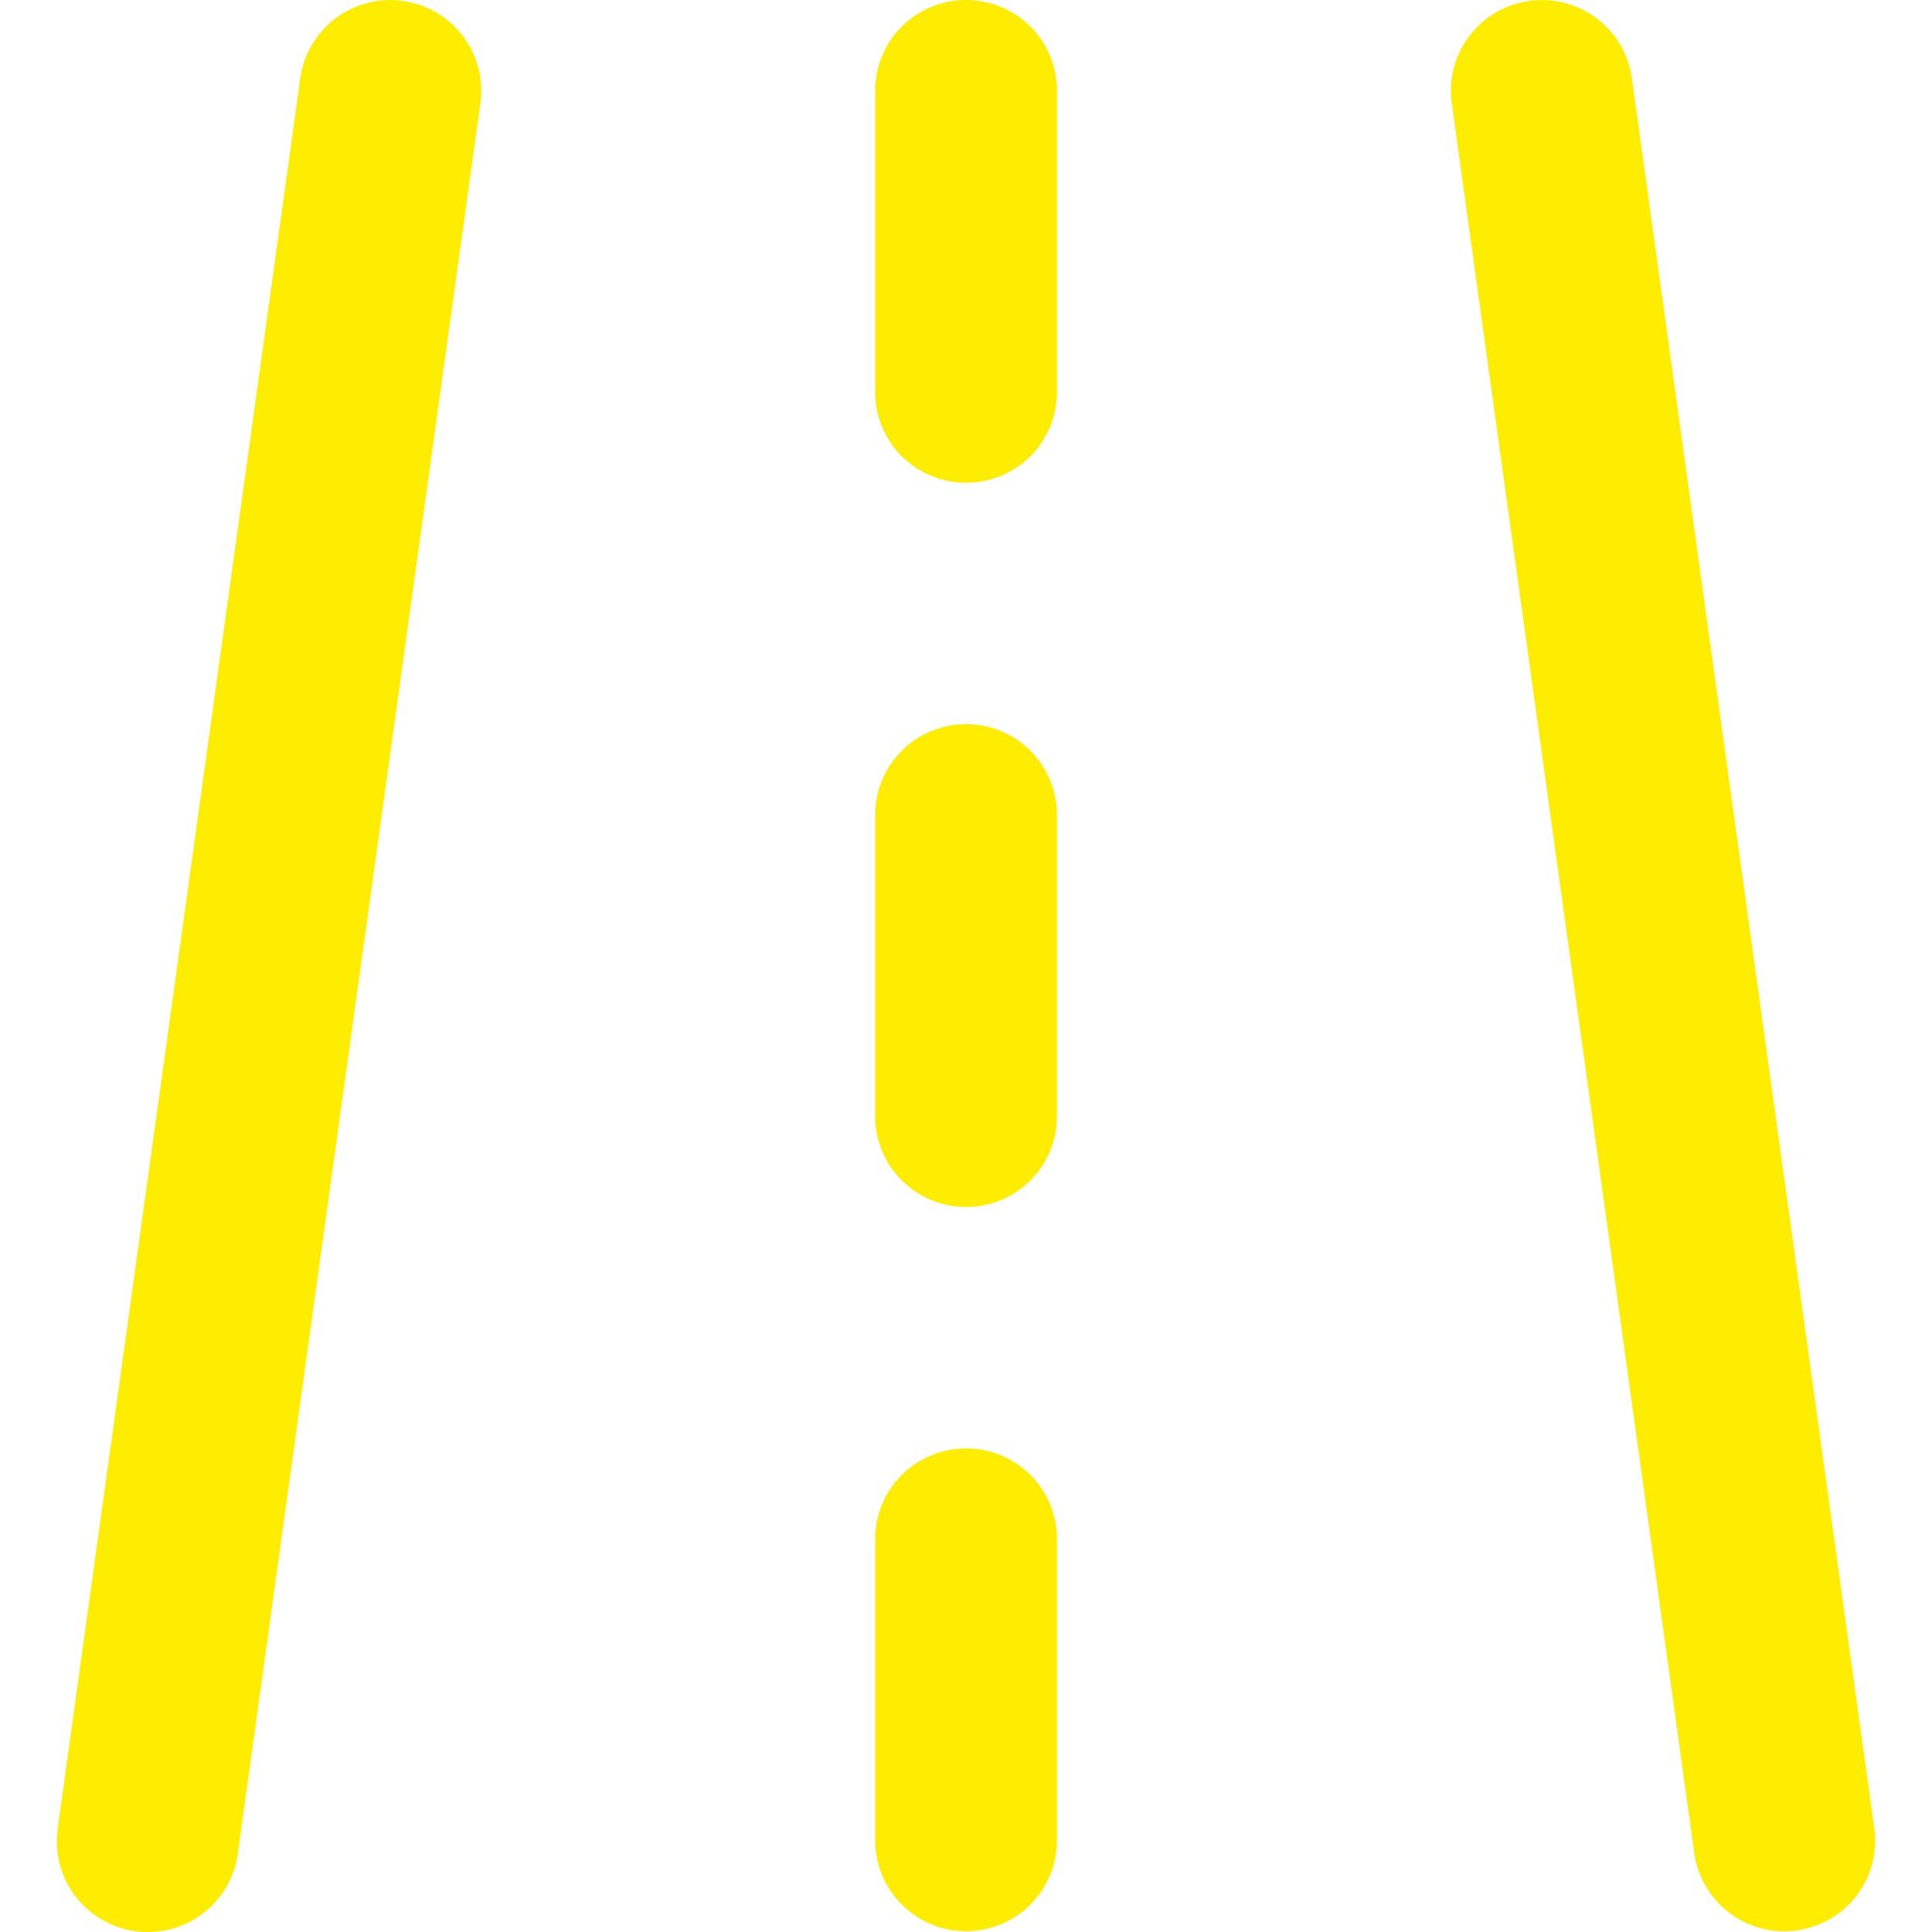 <svg width="17" height="17" viewBox="0 0 17 17" fill="none" xmlns="http://www.w3.org/2000/svg">
<path d="M4.227 0.906C4.256 0.697 4.2 0.484 4.072 0.316C3.944 0.148 3.754 0.037 3.543 0.008C3.333 -0.021 3.12 0.035 2.951 0.162C2.782 0.29 2.671 0.479 2.642 0.688L0.508 16.088C0.493 16.192 0.499 16.298 0.525 16.4C0.551 16.502 0.597 16.598 0.66 16.682C0.724 16.766 0.803 16.837 0.895 16.89C0.986 16.944 1.086 16.978 1.191 16.993C1.296 17.007 1.402 17 1.504 16.974C1.607 16.947 1.702 16.9 1.786 16.836C1.87 16.772 1.941 16.692 1.993 16.601C2.046 16.51 2.08 16.409 2.093 16.305L4.227 0.906ZM14.359 0.688C14.33 0.479 14.219 0.29 14.05 0.162C13.881 0.035 13.668 -0.021 13.457 0.008C13.247 0.037 13.057 0.148 12.929 0.316C12.801 0.484 12.745 0.697 12.774 0.906L14.908 16.306C14.937 16.515 15.048 16.704 15.217 16.832C15.386 16.959 15.599 17.015 15.809 16.986C16.02 16.957 16.21 16.846 16.338 16.678C16.466 16.509 16.521 16.297 16.492 16.088L14.359 0.688ZM9.3 0.797C9.3 0.585 9.216 0.383 9.066 0.233C8.916 0.084 8.713 0 8.5 0C8.288 0 8.085 0.084 7.935 0.233C7.785 0.383 7.701 0.585 7.701 0.797V3.452C7.701 3.663 7.785 3.866 7.935 4.015C8.085 4.164 8.288 4.248 8.5 4.248C8.713 4.248 8.916 4.164 9.066 4.015C9.216 3.866 9.3 3.663 9.3 3.452V0.797ZM7.701 9.824C7.701 10.035 7.785 10.238 7.935 10.387C8.085 10.537 8.288 10.62 8.5 10.62C8.713 10.62 8.916 10.537 9.066 10.387C9.216 10.238 9.3 10.035 9.3 9.824V7.169C9.3 6.958 9.216 6.755 9.066 6.606C8.916 6.456 8.713 6.372 8.5 6.372C8.288 6.372 8.085 6.456 7.935 6.606C7.785 6.755 7.701 6.958 7.701 7.169V9.824ZM7.701 13.541C7.701 13.33 7.785 13.127 7.935 12.978C8.085 12.829 8.288 12.745 8.5 12.745C8.713 12.745 8.916 12.829 9.066 12.978C9.216 13.127 9.3 13.33 9.3 13.541V16.196C9.3 16.407 9.216 16.61 9.066 16.759C8.916 16.909 8.713 16.993 8.5 16.993C8.288 16.993 8.085 16.909 7.935 16.759C7.785 16.61 7.701 16.407 7.701 16.196V13.541Z" fill="#FFED00"/>
</svg>
